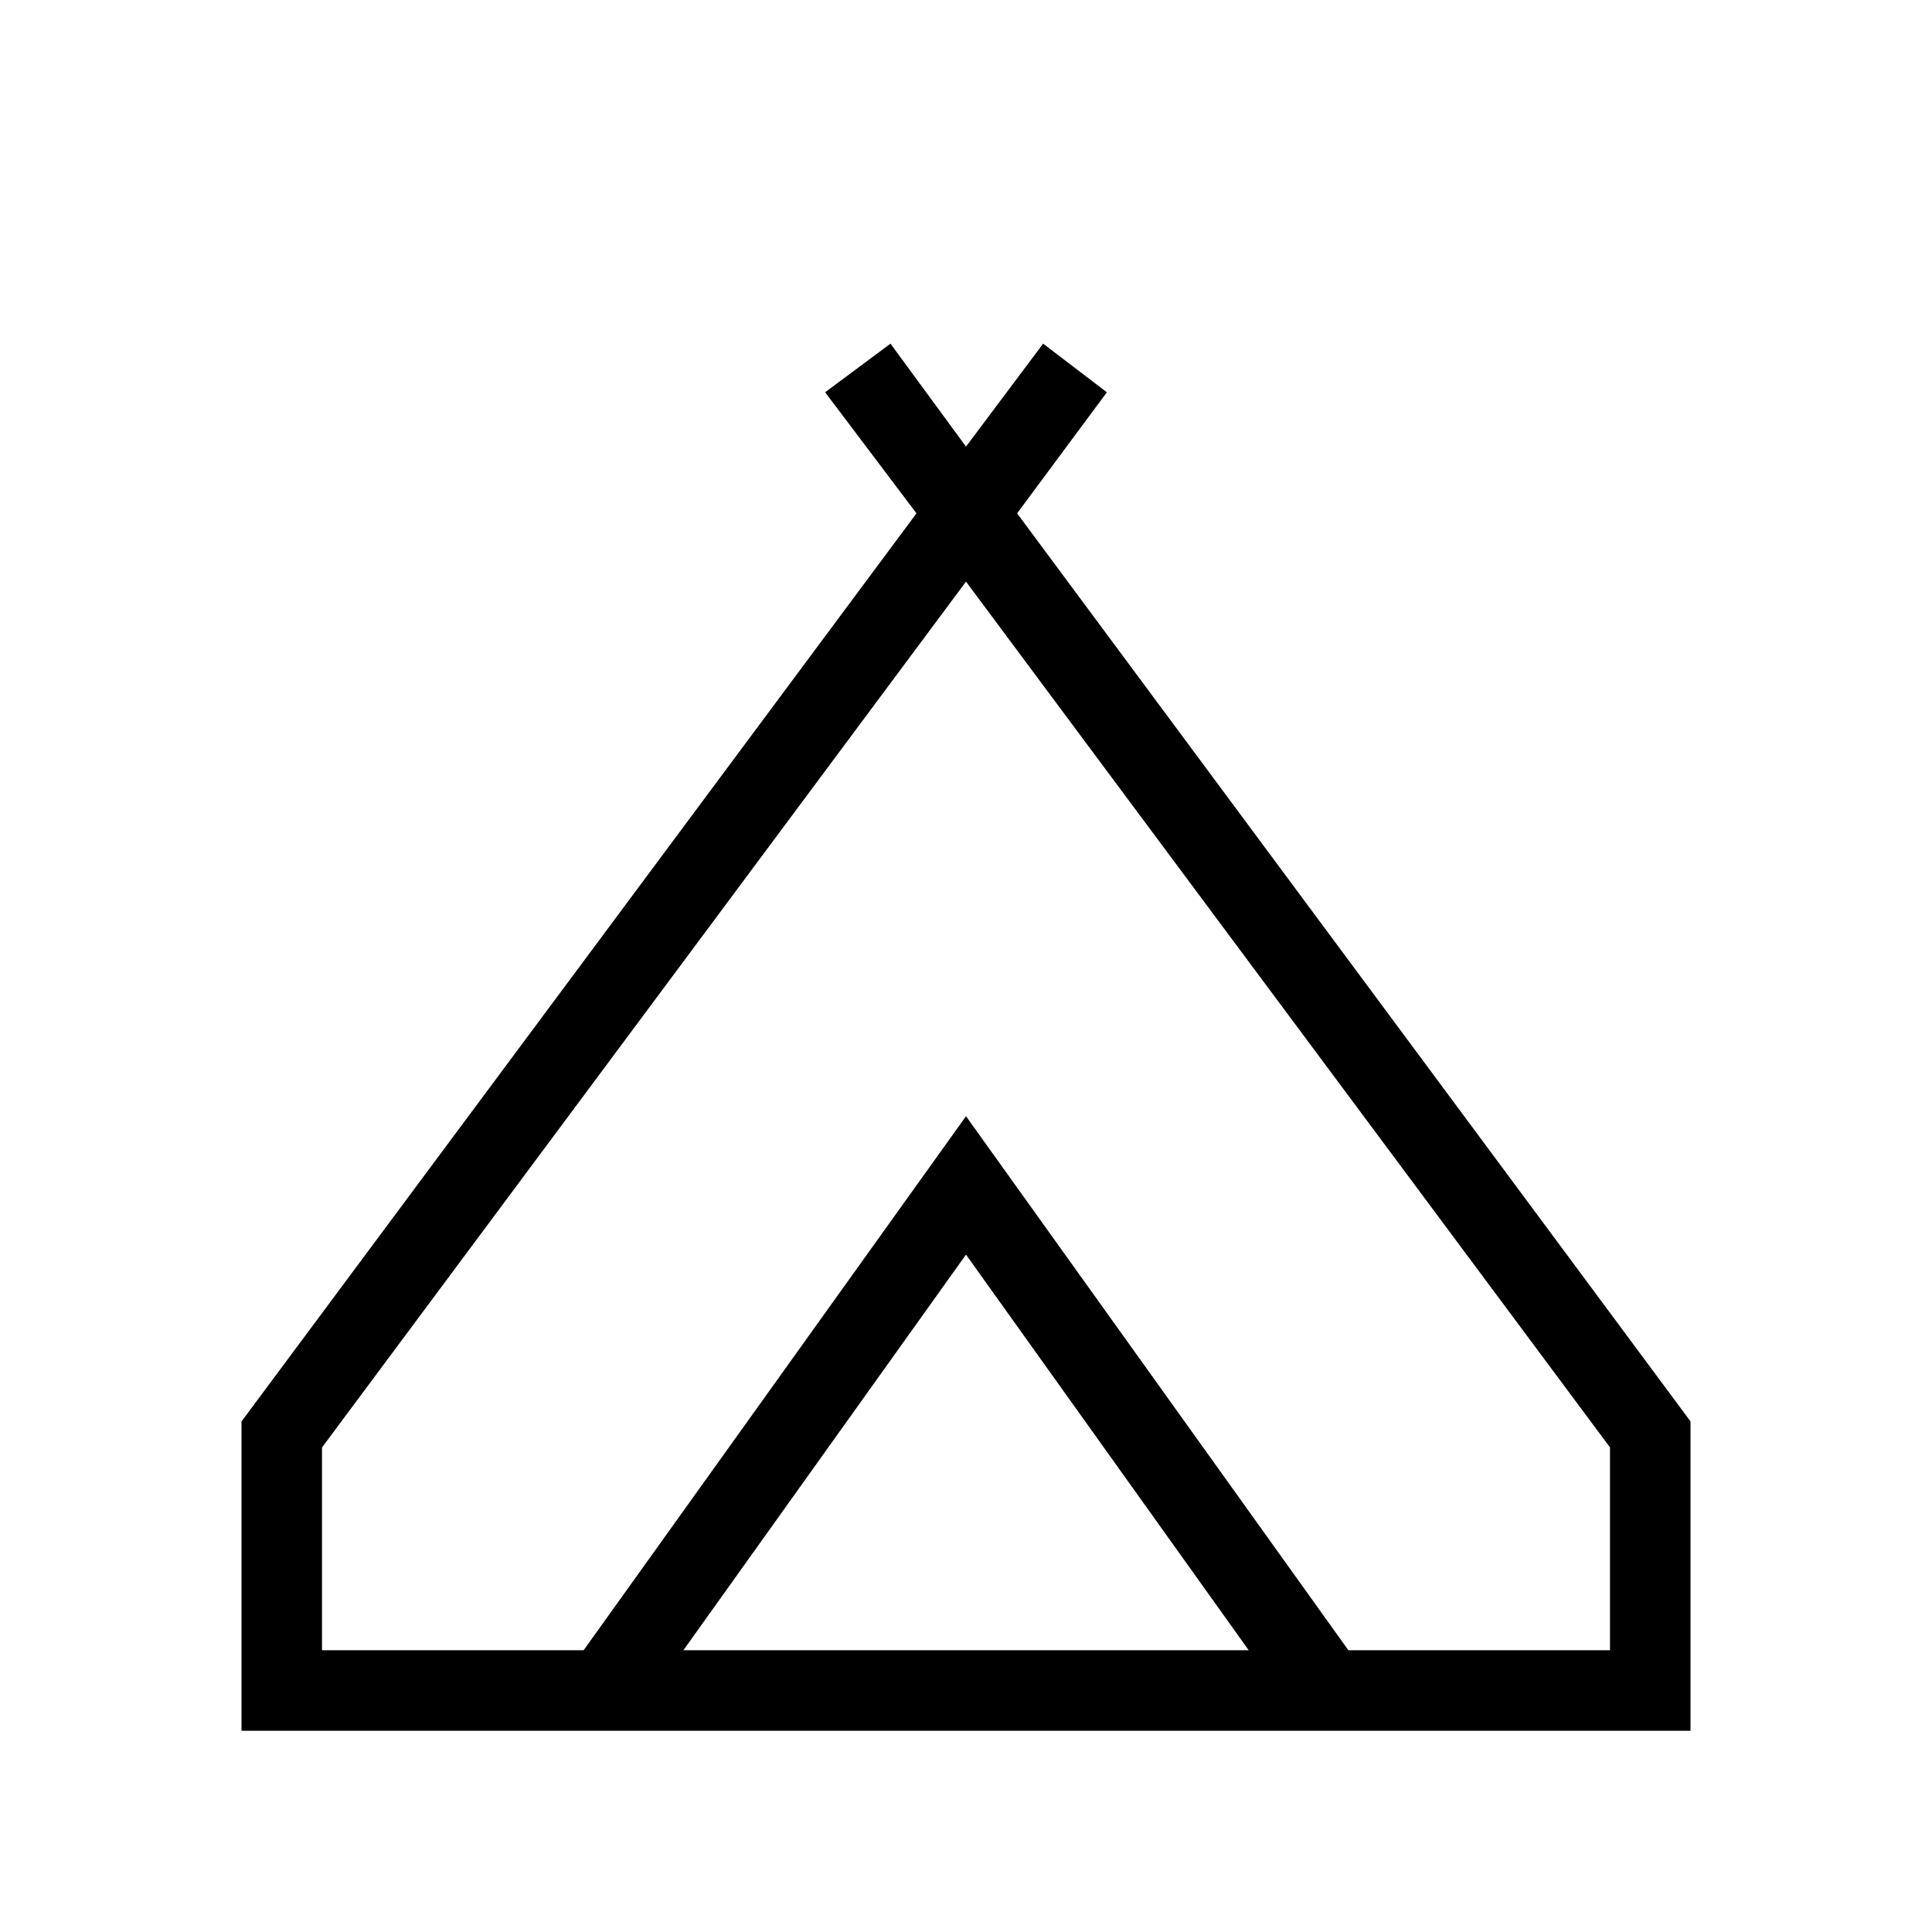 <svg xmlns="http://www.w3.org/2000/svg" width="1em" height="1em" viewBox="0 0 24 24"><path fill="currentColor" d="M3 21.5v-3.842l8.385-11.281l-1.135-1.504l.812-.604L12 5.548l.958-1.279l.792.604l-1.115 1.504L21 17.657V21.5zm9-14.275L4 17.981V20.5h3.25L12 13.866l4.75 6.634H20v-2.52zM8.489 20.5h7.023L12 15.585zM12 13.866l4.75 6.634zL7.25 20.5z"/></svg>